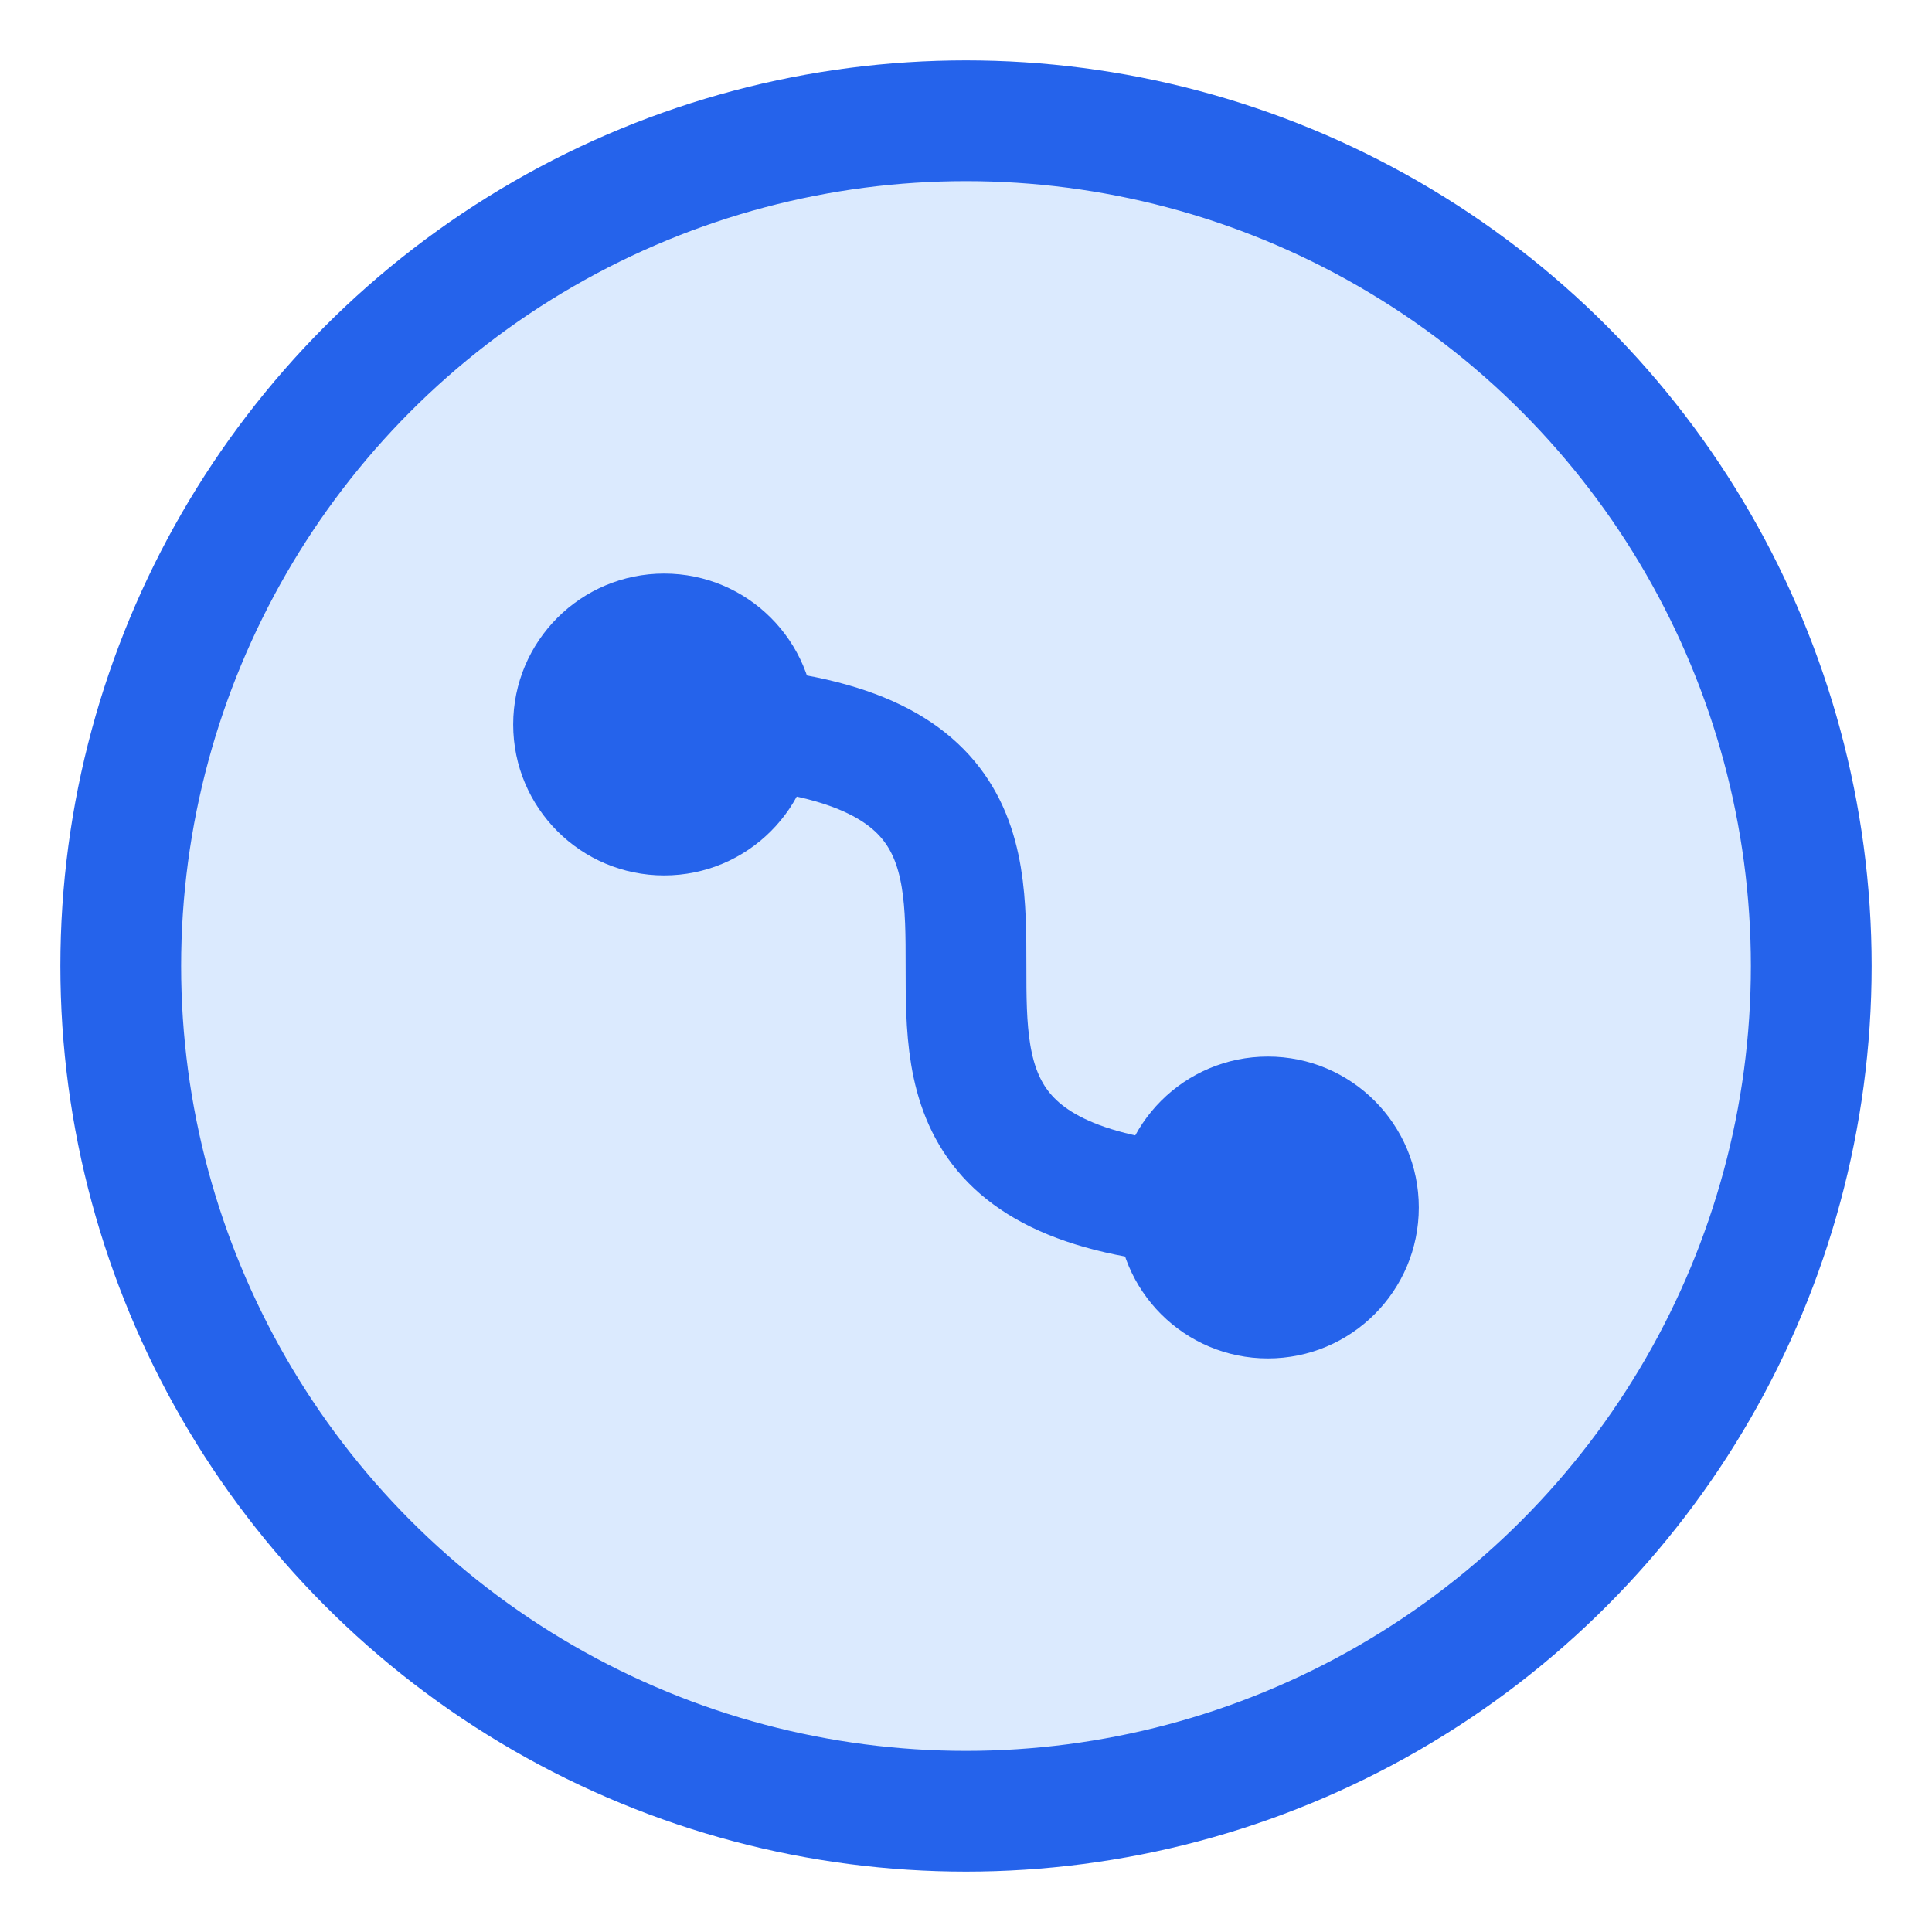 <svg width="64" height="64" viewBox="0 0 64 64" fill="none" xmlns="http://www.w3.org/2000/svg">
    <rect width="64" height="64" fill="transparent"/>
    <circle cx="32" cy="32" r="28" fill="#DBEAFE" stroke="#2563EB" stroke-width="4"/>
    <path d="M22 24 C 42 24, 22 40, 42 40" stroke="#2563EB" stroke-width="4" fill="none" stroke-linecap="round"/>
    <circle cx="22" cy="24" r="5" fill="#2563EB"/>
    <circle cx="42" cy="40" r="5" fill="#2563EB"/>
</svg>